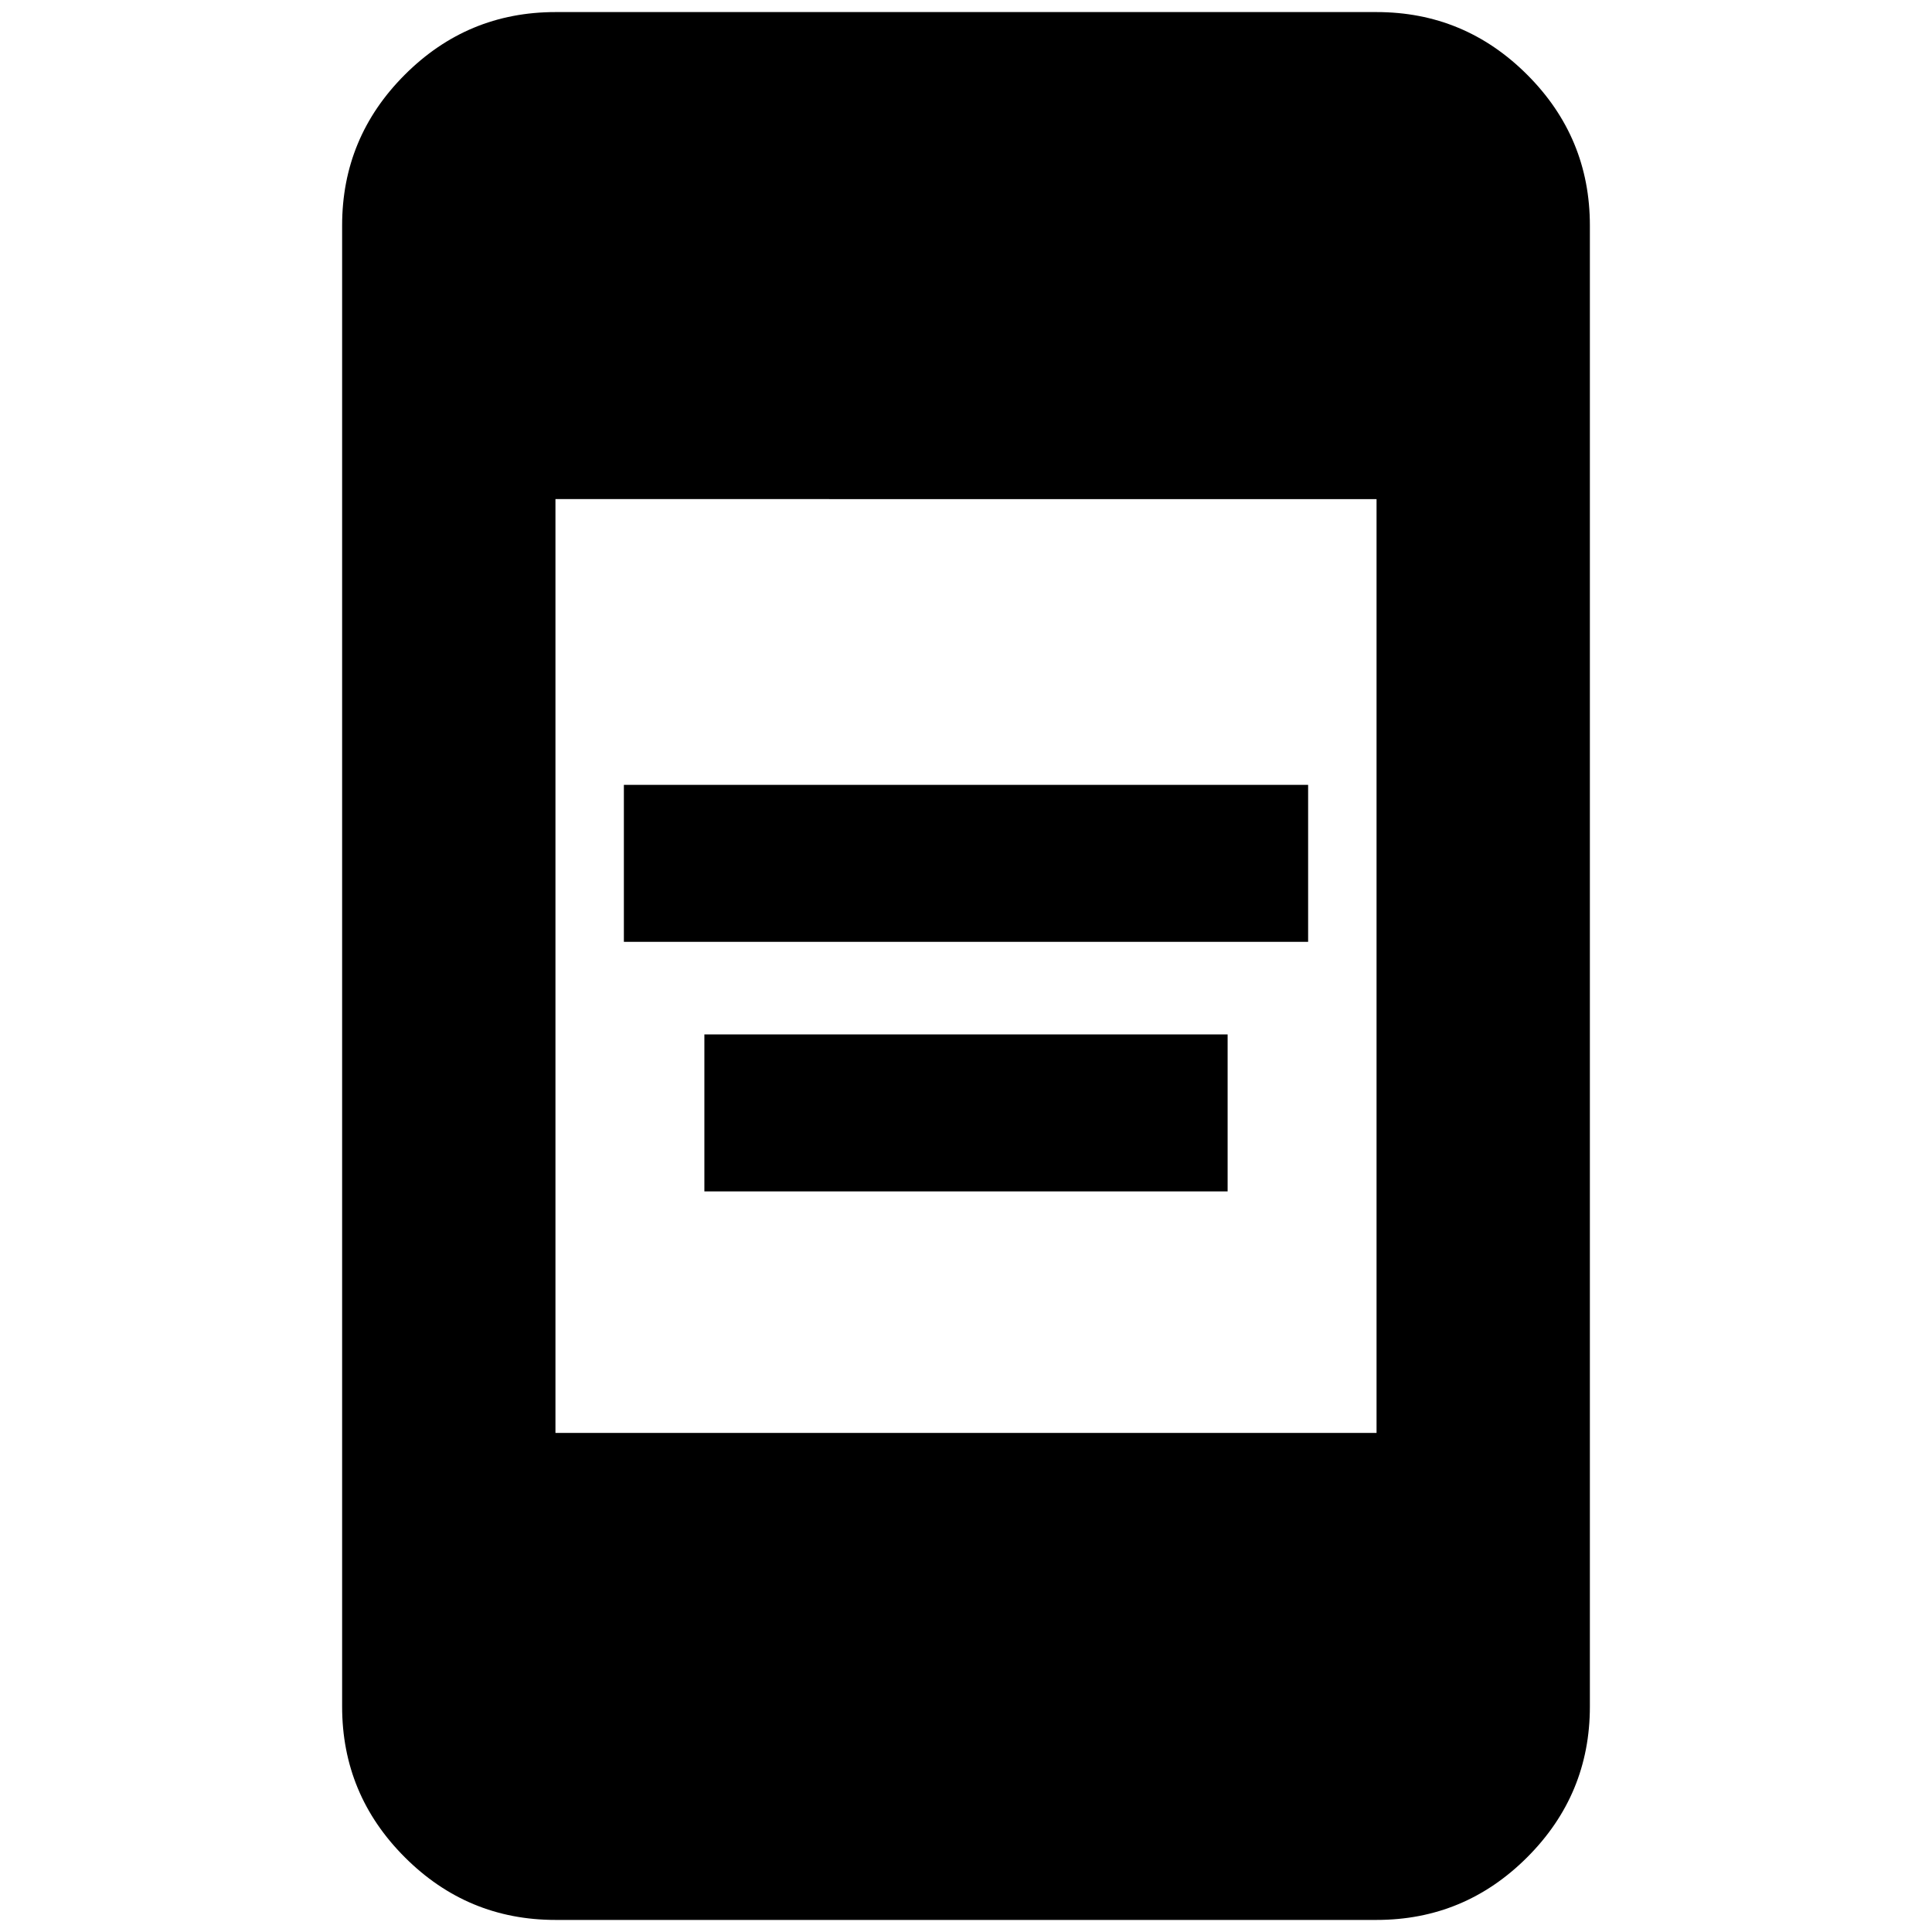 <svg xmlns="http://www.w3.org/2000/svg" height="24" viewBox="0 -960 960 960" width="24"><path d="M350-368v-78h260v78H350Zm-40-124v-78h340v78H310ZM276-6q-43.73 0-74.86-31.14Q170-68.28 170-112v-736q0-43.72 31.14-74.86Q232.27-954 276-954h408q43.72 0 74.86 31.14T790-848v736q0 43.72-31.14 74.86T684-6H276Zm0-242h408v-464H276v464Z"/></svg>